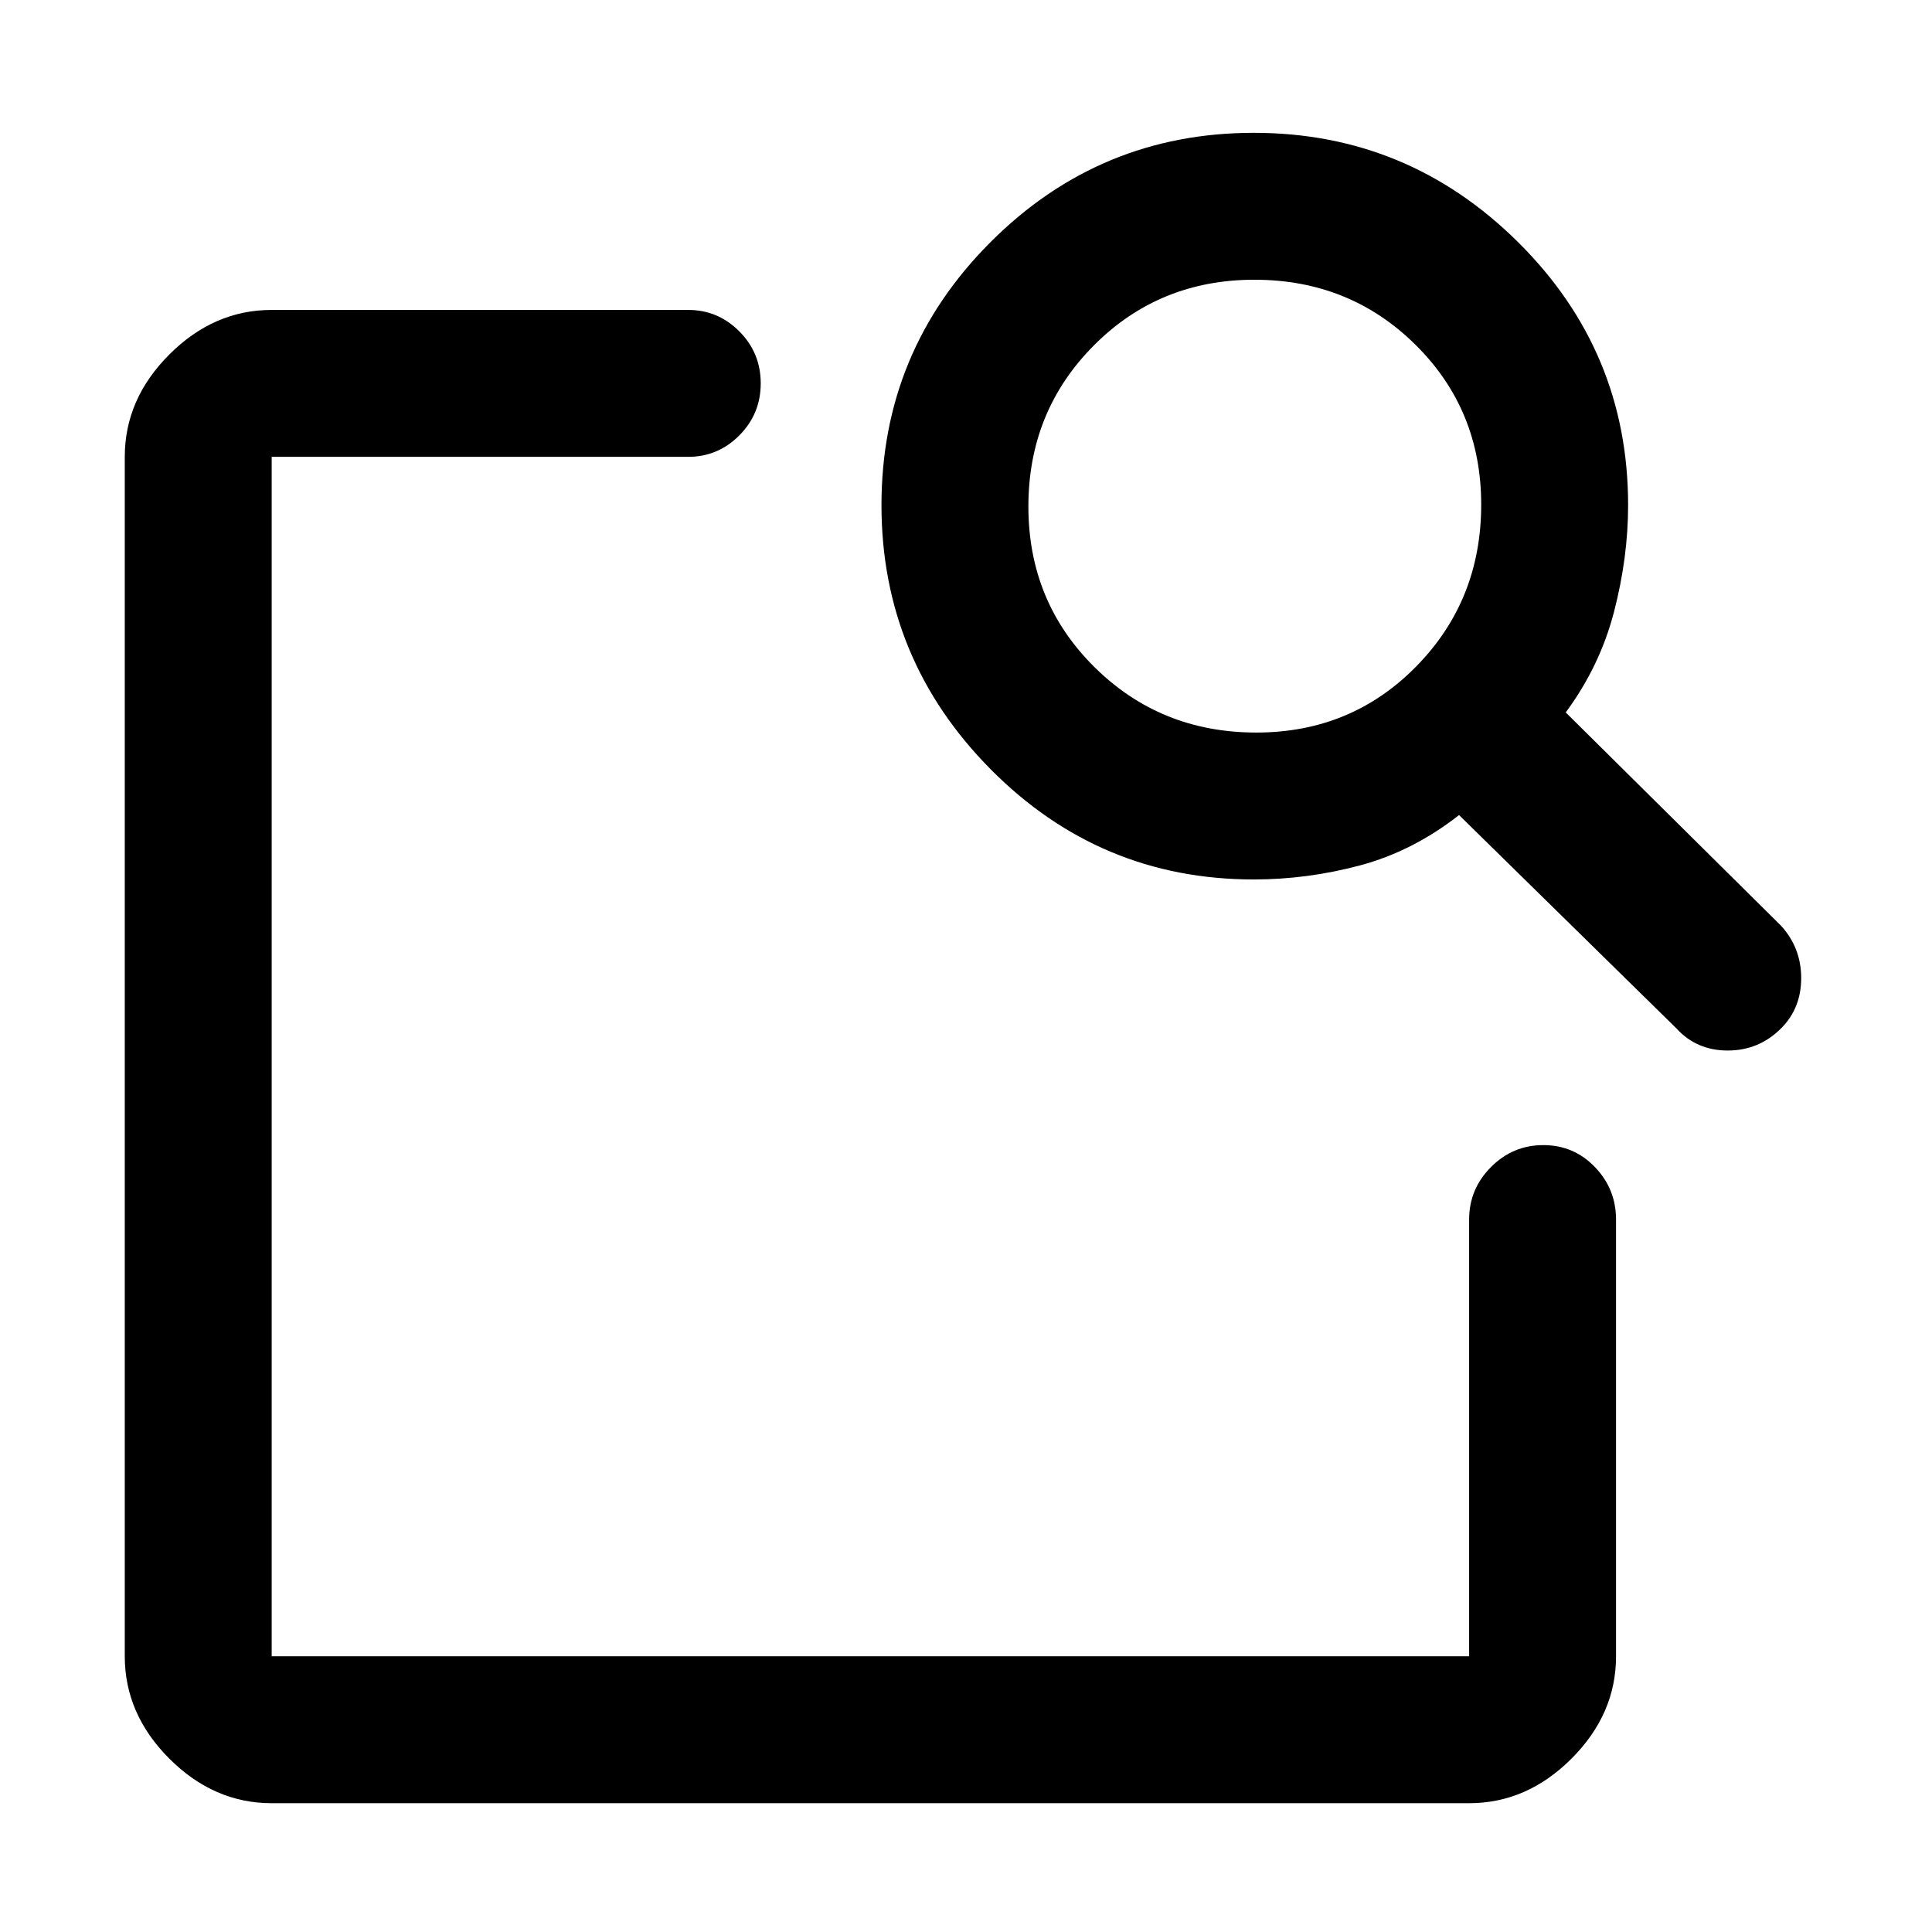 <svg xmlns="http://www.w3.org/2000/svg" height="48" viewBox="0 -960 960 960" width="48"><path d="M135-64q-28.72 0-50.86-22.14T62-137v-596q0-28.72 22.14-50.86T135-806h207q14.77 0 25.39 10.68Q378-784.65 378-769.51q0 15.14-10.61 25.83Q356.77-733 342-733H135v596h595v-217q0-15.2 10.86-26.1 10.86-10.9 26-10.9t25.64 10.9Q803-369.2 803-354v217q0 28.72-22.14 50.86T730-64H135Zm643-542 107 106q10 11 10 26t-10 25q-11 11-26.5 11T833-449L725-555q-23 18-49.18 25T623-523q-76.5 0-130.75-54.75T438-709q0-76.5 54.25-130.75T623-894q76.5 0 131.25 54.25T809-709q0 26-7 53t-24 50Zm-153.73 10q47.15 0 79.44-32.85T736-709.27q0-47.15-32.68-79.44-32.67-32.29-80-32.29-47.32 0-79.82 32.68-32.5 32.67-32.5 80 0 47.32 32.85 79.82Q576.7-596 624.27-596ZM135-431.55V-137v-596 270-9 40.45Z"/></svg>